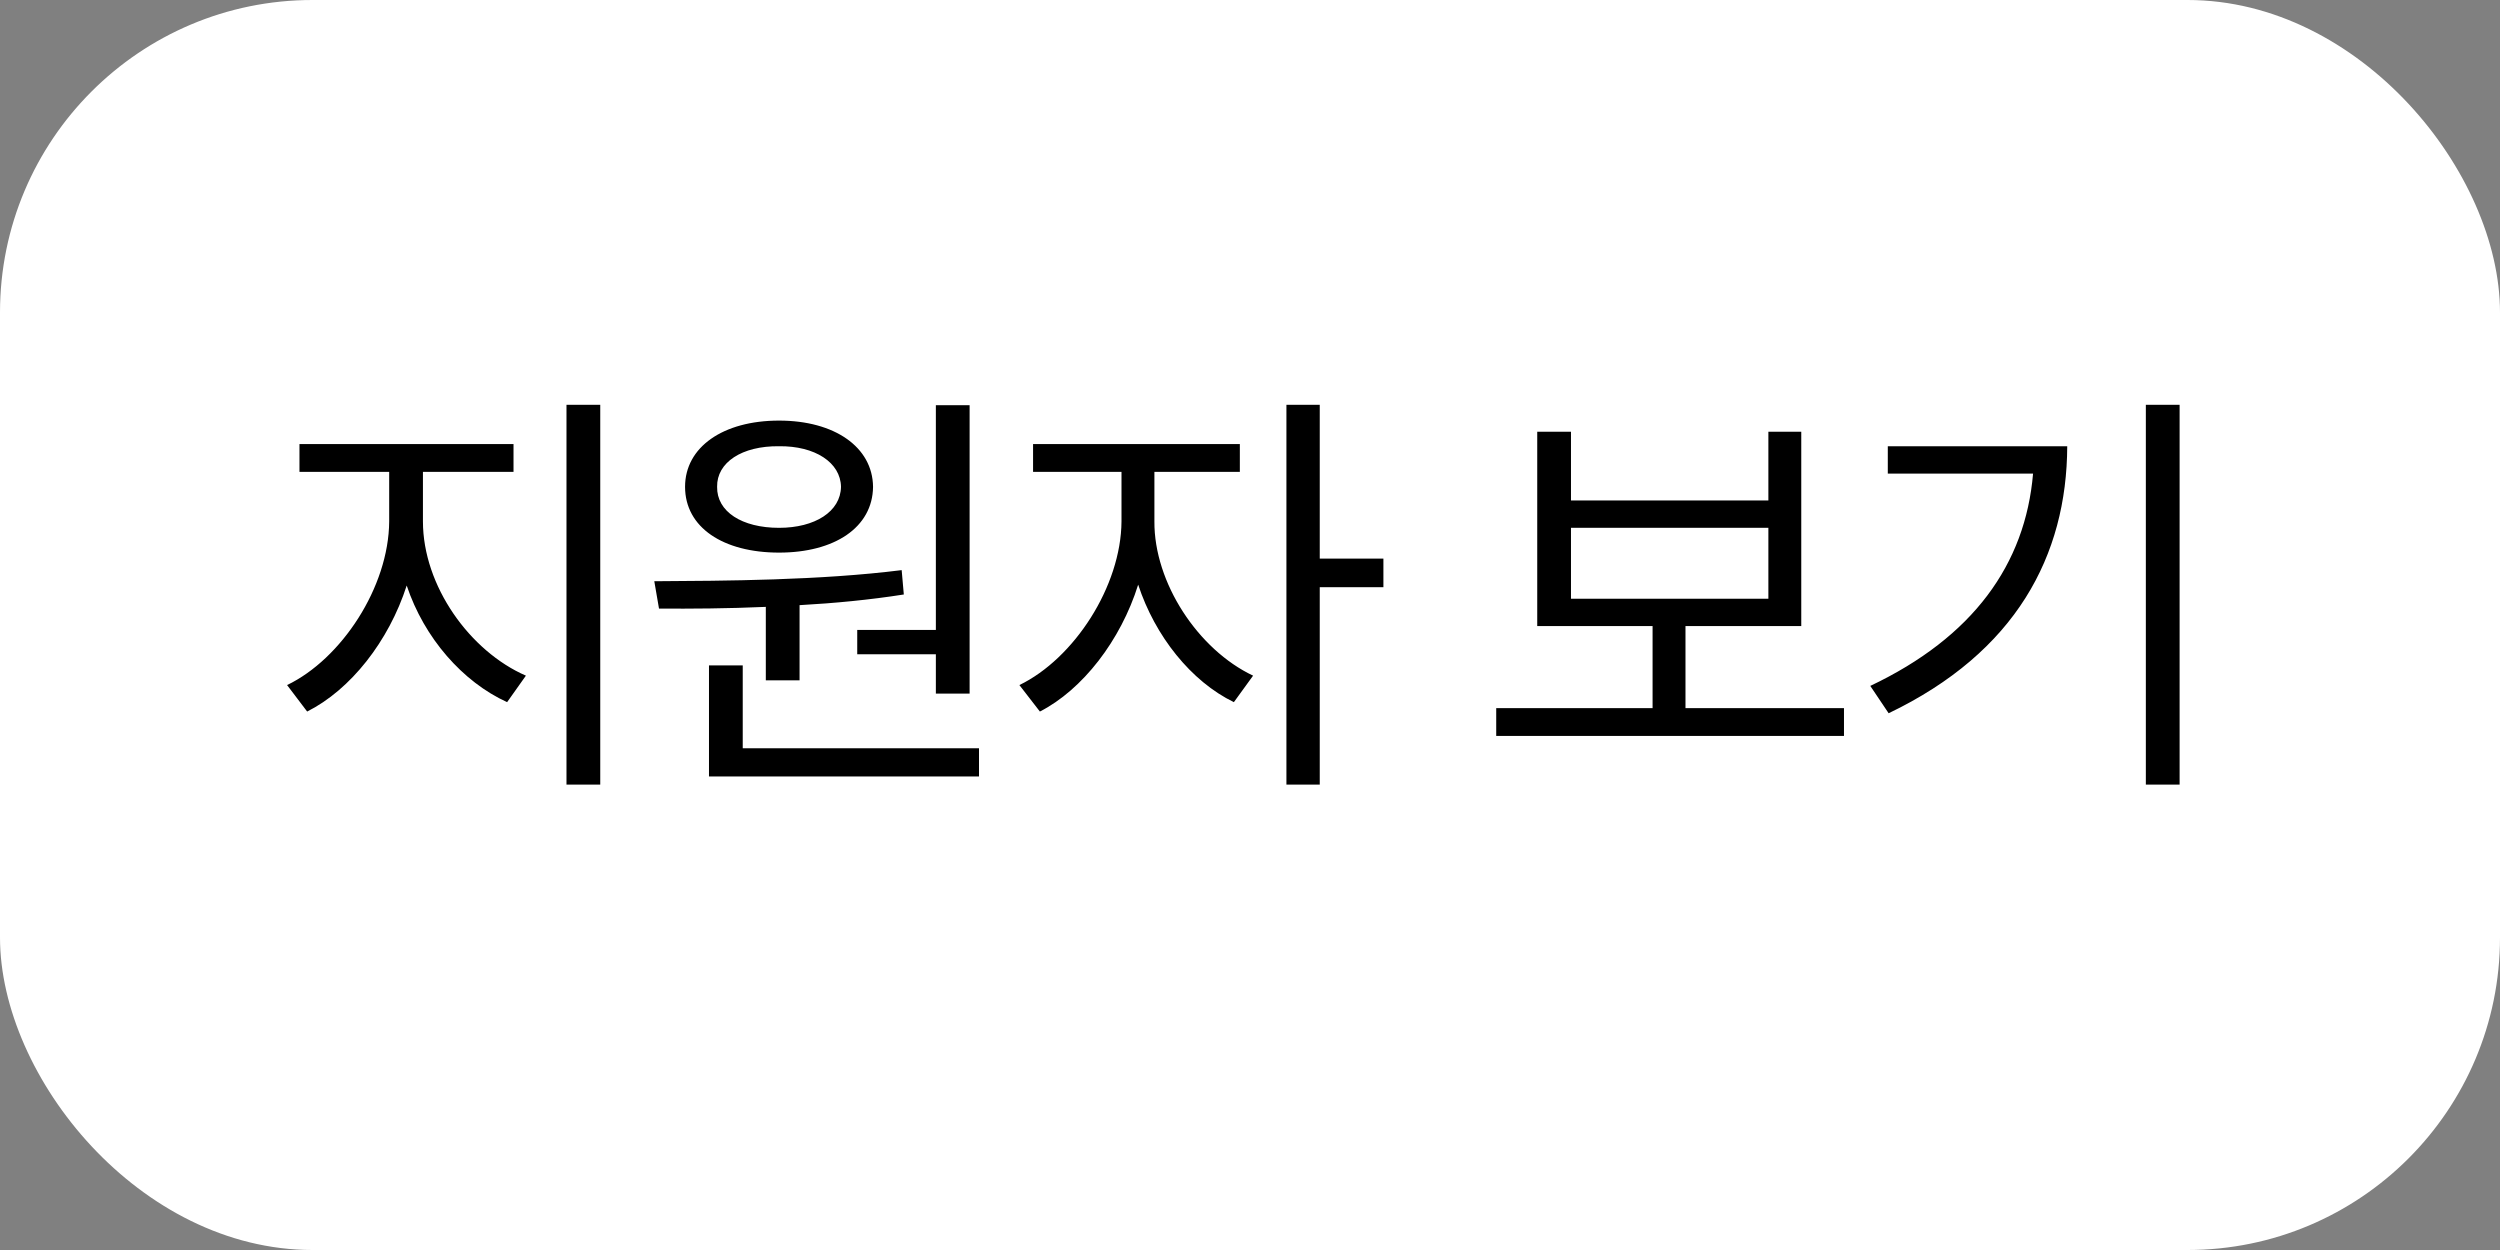 <svg width="160" height="80" viewBox="0 0 160 80" fill="none" xmlns="http://www.w3.org/2000/svg">
<rect x="0" y="0" width="160" height="80" fill="#808080" stroke="none"/>
<rect width="160" height="80" rx="20" fill="white"/>
<path d="M27.068 33.371C27.068 37.5 30.076 41.684 33.658 43.242L32.455 44.938C29.611 43.639 27.15 40.836 26.029 37.473C24.881 41.041 22.433 44.145 19.658 45.539L18.373 43.844C21.845 42.176 24.881 37.582 24.908 33.371V30.199H19.166V28.422H32.865V30.199H27.068V33.371ZM38.416 25.906V50.215H36.255V25.906H38.416ZM62.055 25.934V44.391H59.895V41.875H54.863V40.316H59.895V25.934H62.055ZM62.656 47.891V49.695H45.375V42.586H47.535V47.891H62.656ZM41.875 37.199C46.414 37.172 52.484 37.145 57.707 36.488L57.844 38.047C55.67 38.389 53.401 38.607 51.172 38.73V43.543H49.012V38.84C46.551 38.949 44.213 38.963 42.176 38.949L41.875 37.199ZM49.859 26.918C53.414 26.918 55.848 28.613 55.875 31.156C55.848 33.754 53.414 35.367 49.859 35.367C46.278 35.367 43.844 33.754 43.844 31.156C43.844 28.613 46.278 26.918 49.859 26.918ZM49.859 28.559C47.481 28.531 45.867 29.598 45.895 31.156C45.867 32.742 47.481 33.781 49.859 33.781C52.156 33.781 53.797 32.742 53.824 31.156C53.797 29.598 52.156 28.531 49.859 28.559ZM73.882 33.371C73.854 37.281 76.671 41.574 80.198 43.242L78.968 44.938C76.233 43.611 73.923 40.713 72.843 37.418C71.721 41 69.274 44.145 66.553 45.539L65.241 43.844C68.741 42.148 71.749 37.527 71.776 33.371V30.199H66.116V28.422H79.35V30.199H73.882V33.371ZM84.464 25.906V35.75H88.538V37.582H84.464V50.215H82.331V25.906H84.464ZM118.015 45.32V47.098H95.758V45.32H105.765V40.07H98.383V27.629H100.543V32.031H113.176V27.629H115.281V40.07H107.871V45.32H118.015ZM100.543 38.32H113.176V33.781H100.543V38.32ZM139.495 25.906V50.215H137.334V25.906H139.495ZM132.303 28.559C132.276 35.559 129.022 41.738 120.873 45.648L119.698 43.898C126.274 40.781 129.623 36.119 130.116 30.309H120.819V28.559H132.303Z" fill="black"/>
</svg>
